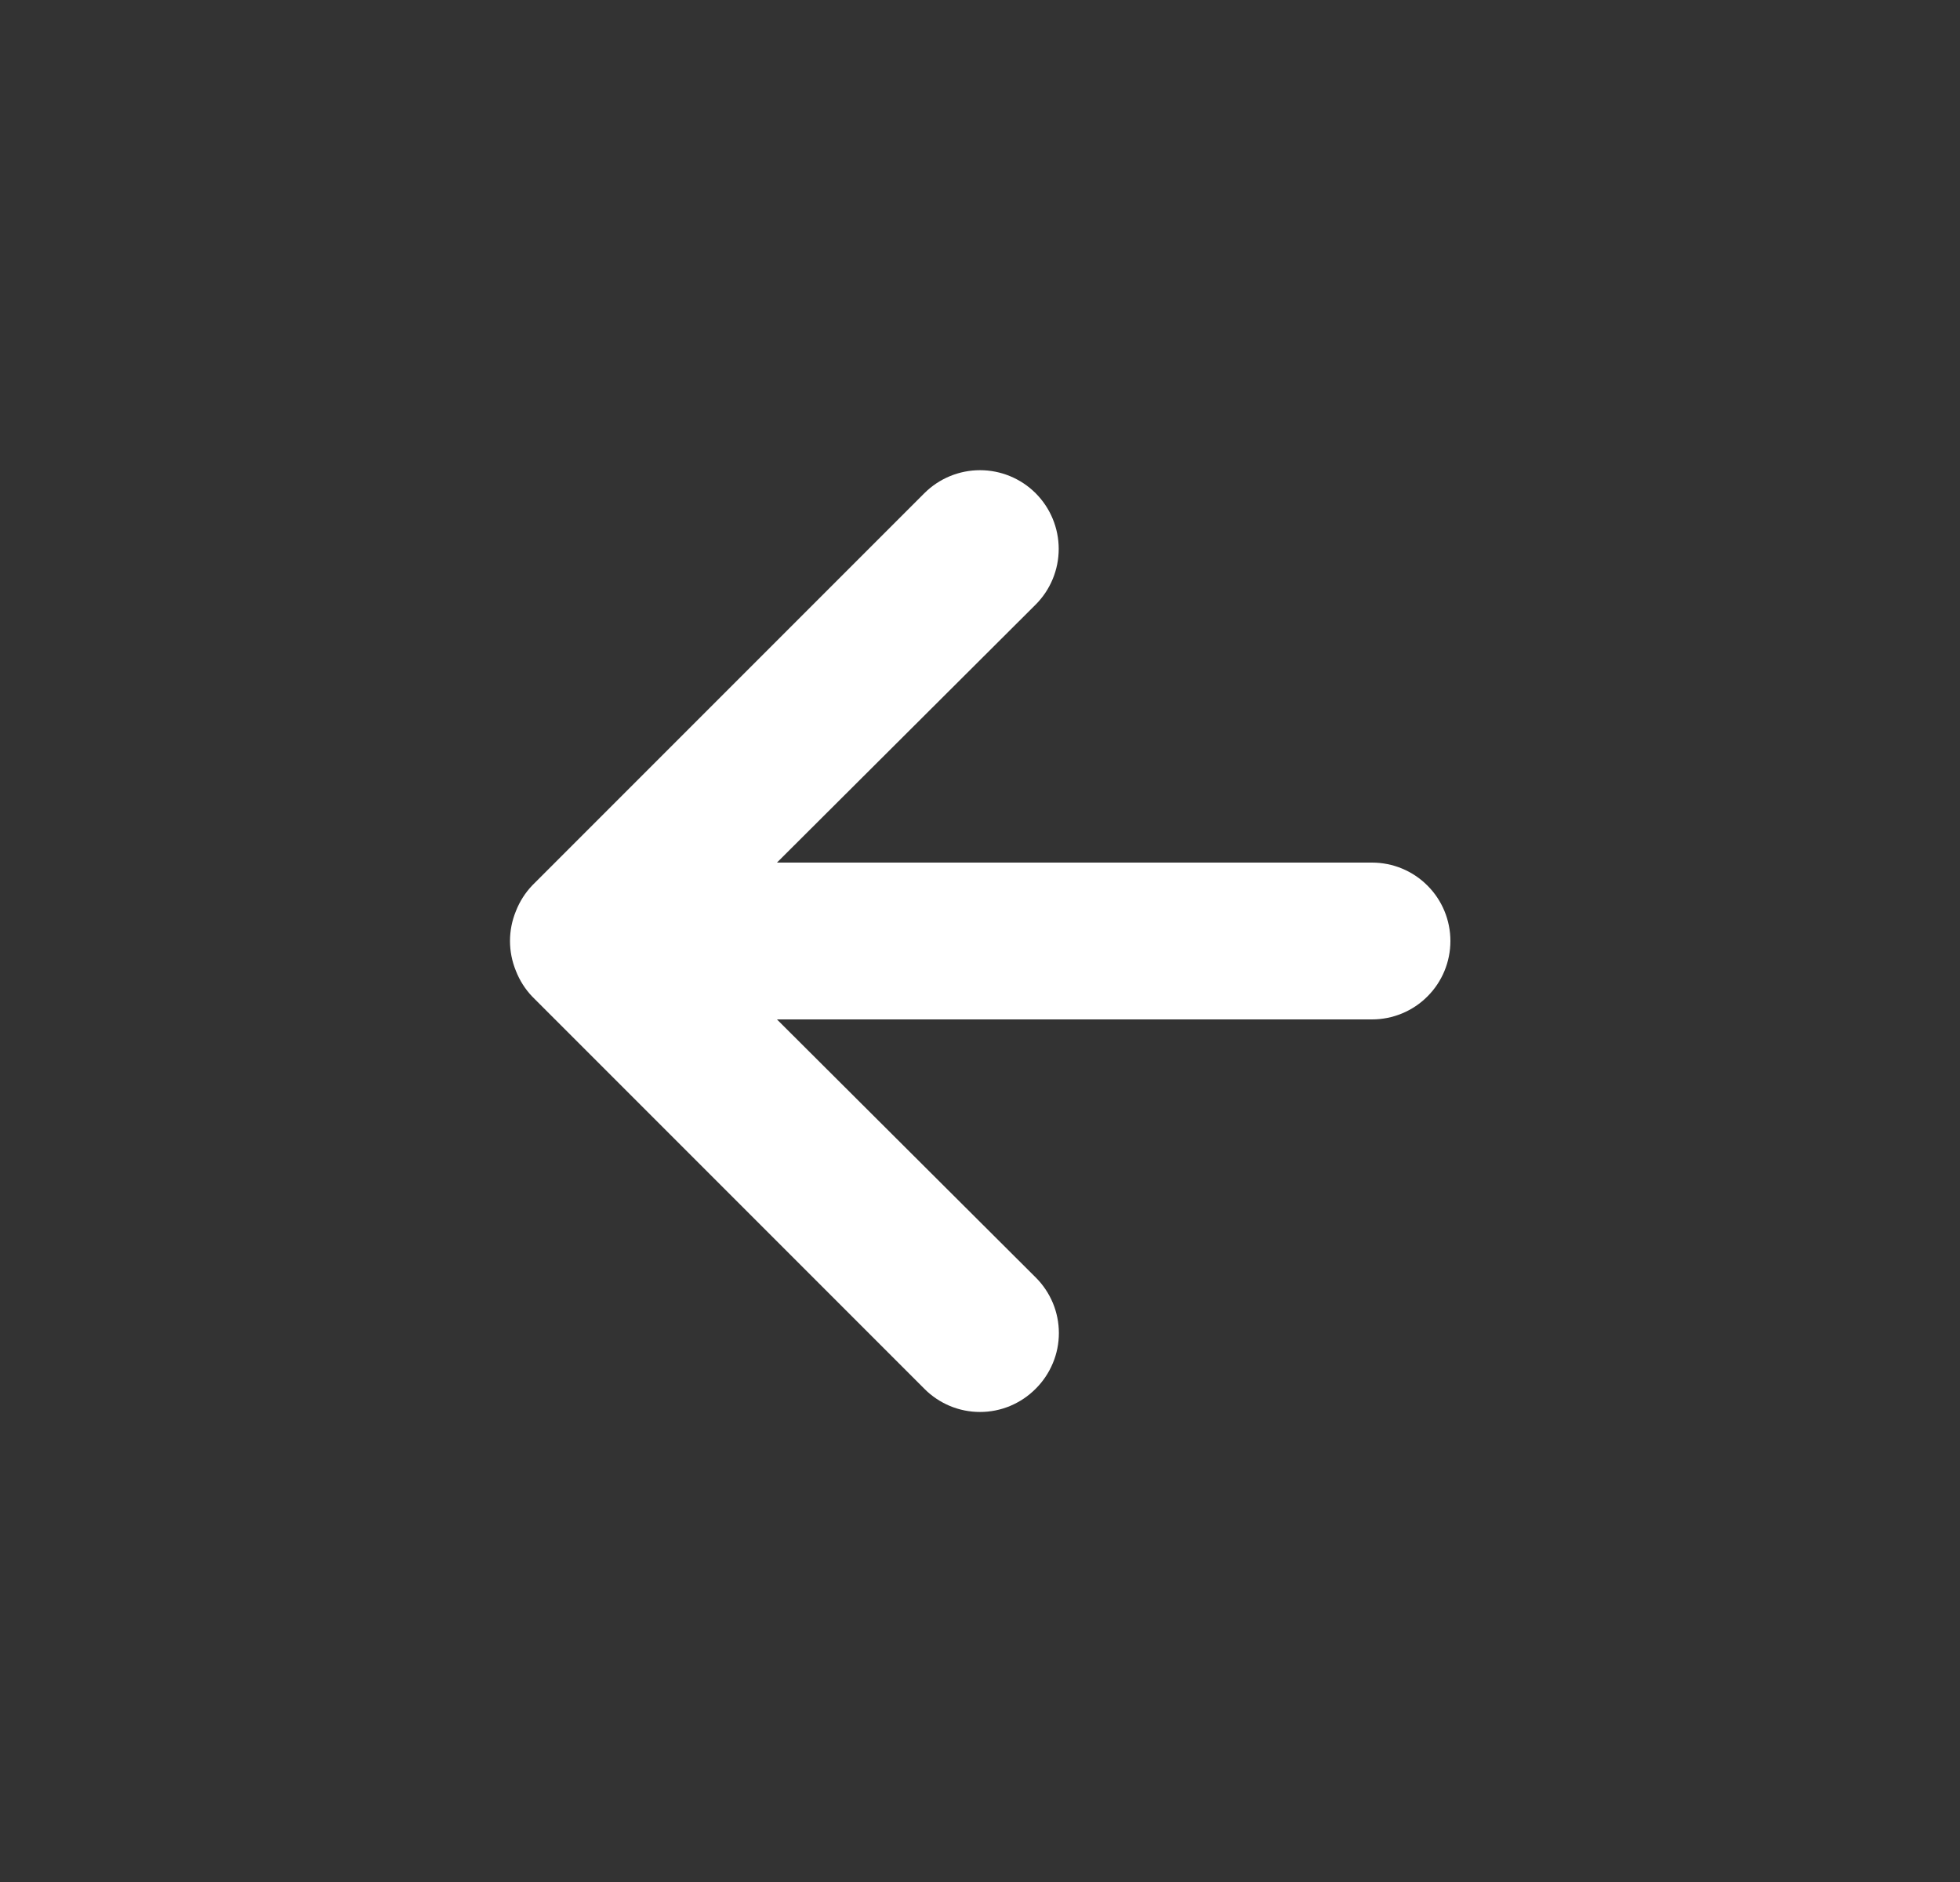 <svg width="25" height="24" viewBox="0 0 25 24" fill="none" xmlns="http://www.w3.org/2000/svg">
<rect x="0" y="0" width="25" height="24" fill="#333333" stroke="none"/>
<path d="M17.5 11H9.91L13.21 7.71C13.398 7.522 13.504 7.266 13.504 7C13.504 6.734 13.398 6.478 13.21 6.29C13.022 6.102 12.766 5.996 12.5 5.996C12.234 5.996 11.978 6.102 11.79 6.29L6.79 11.29C6.699 11.385 6.628 11.497 6.58 11.62C6.48 11.863 6.48 12.136 6.58 12.38C6.628 12.503 6.699 12.615 6.79 12.71L11.79 17.71C11.883 17.804 11.994 17.878 12.115 17.929C12.237 17.98 12.368 18.006 12.5 18.006C12.632 18.006 12.763 17.98 12.885 17.929C13.006 17.878 13.117 17.804 13.21 17.71C13.304 17.617 13.378 17.506 13.429 17.384C13.48 17.263 13.506 17.132 13.506 17C13.506 16.868 13.48 16.737 13.429 16.615C13.378 16.494 13.304 16.383 13.21 16.29L9.91 13H17.5C17.765 13 18.02 12.895 18.207 12.707C18.395 12.52 18.5 12.265 18.5 12C18.5 11.735 18.395 11.48 18.207 11.293C18.02 11.105 17.765 11 17.5 11Z" fill="white"/>
</svg>
